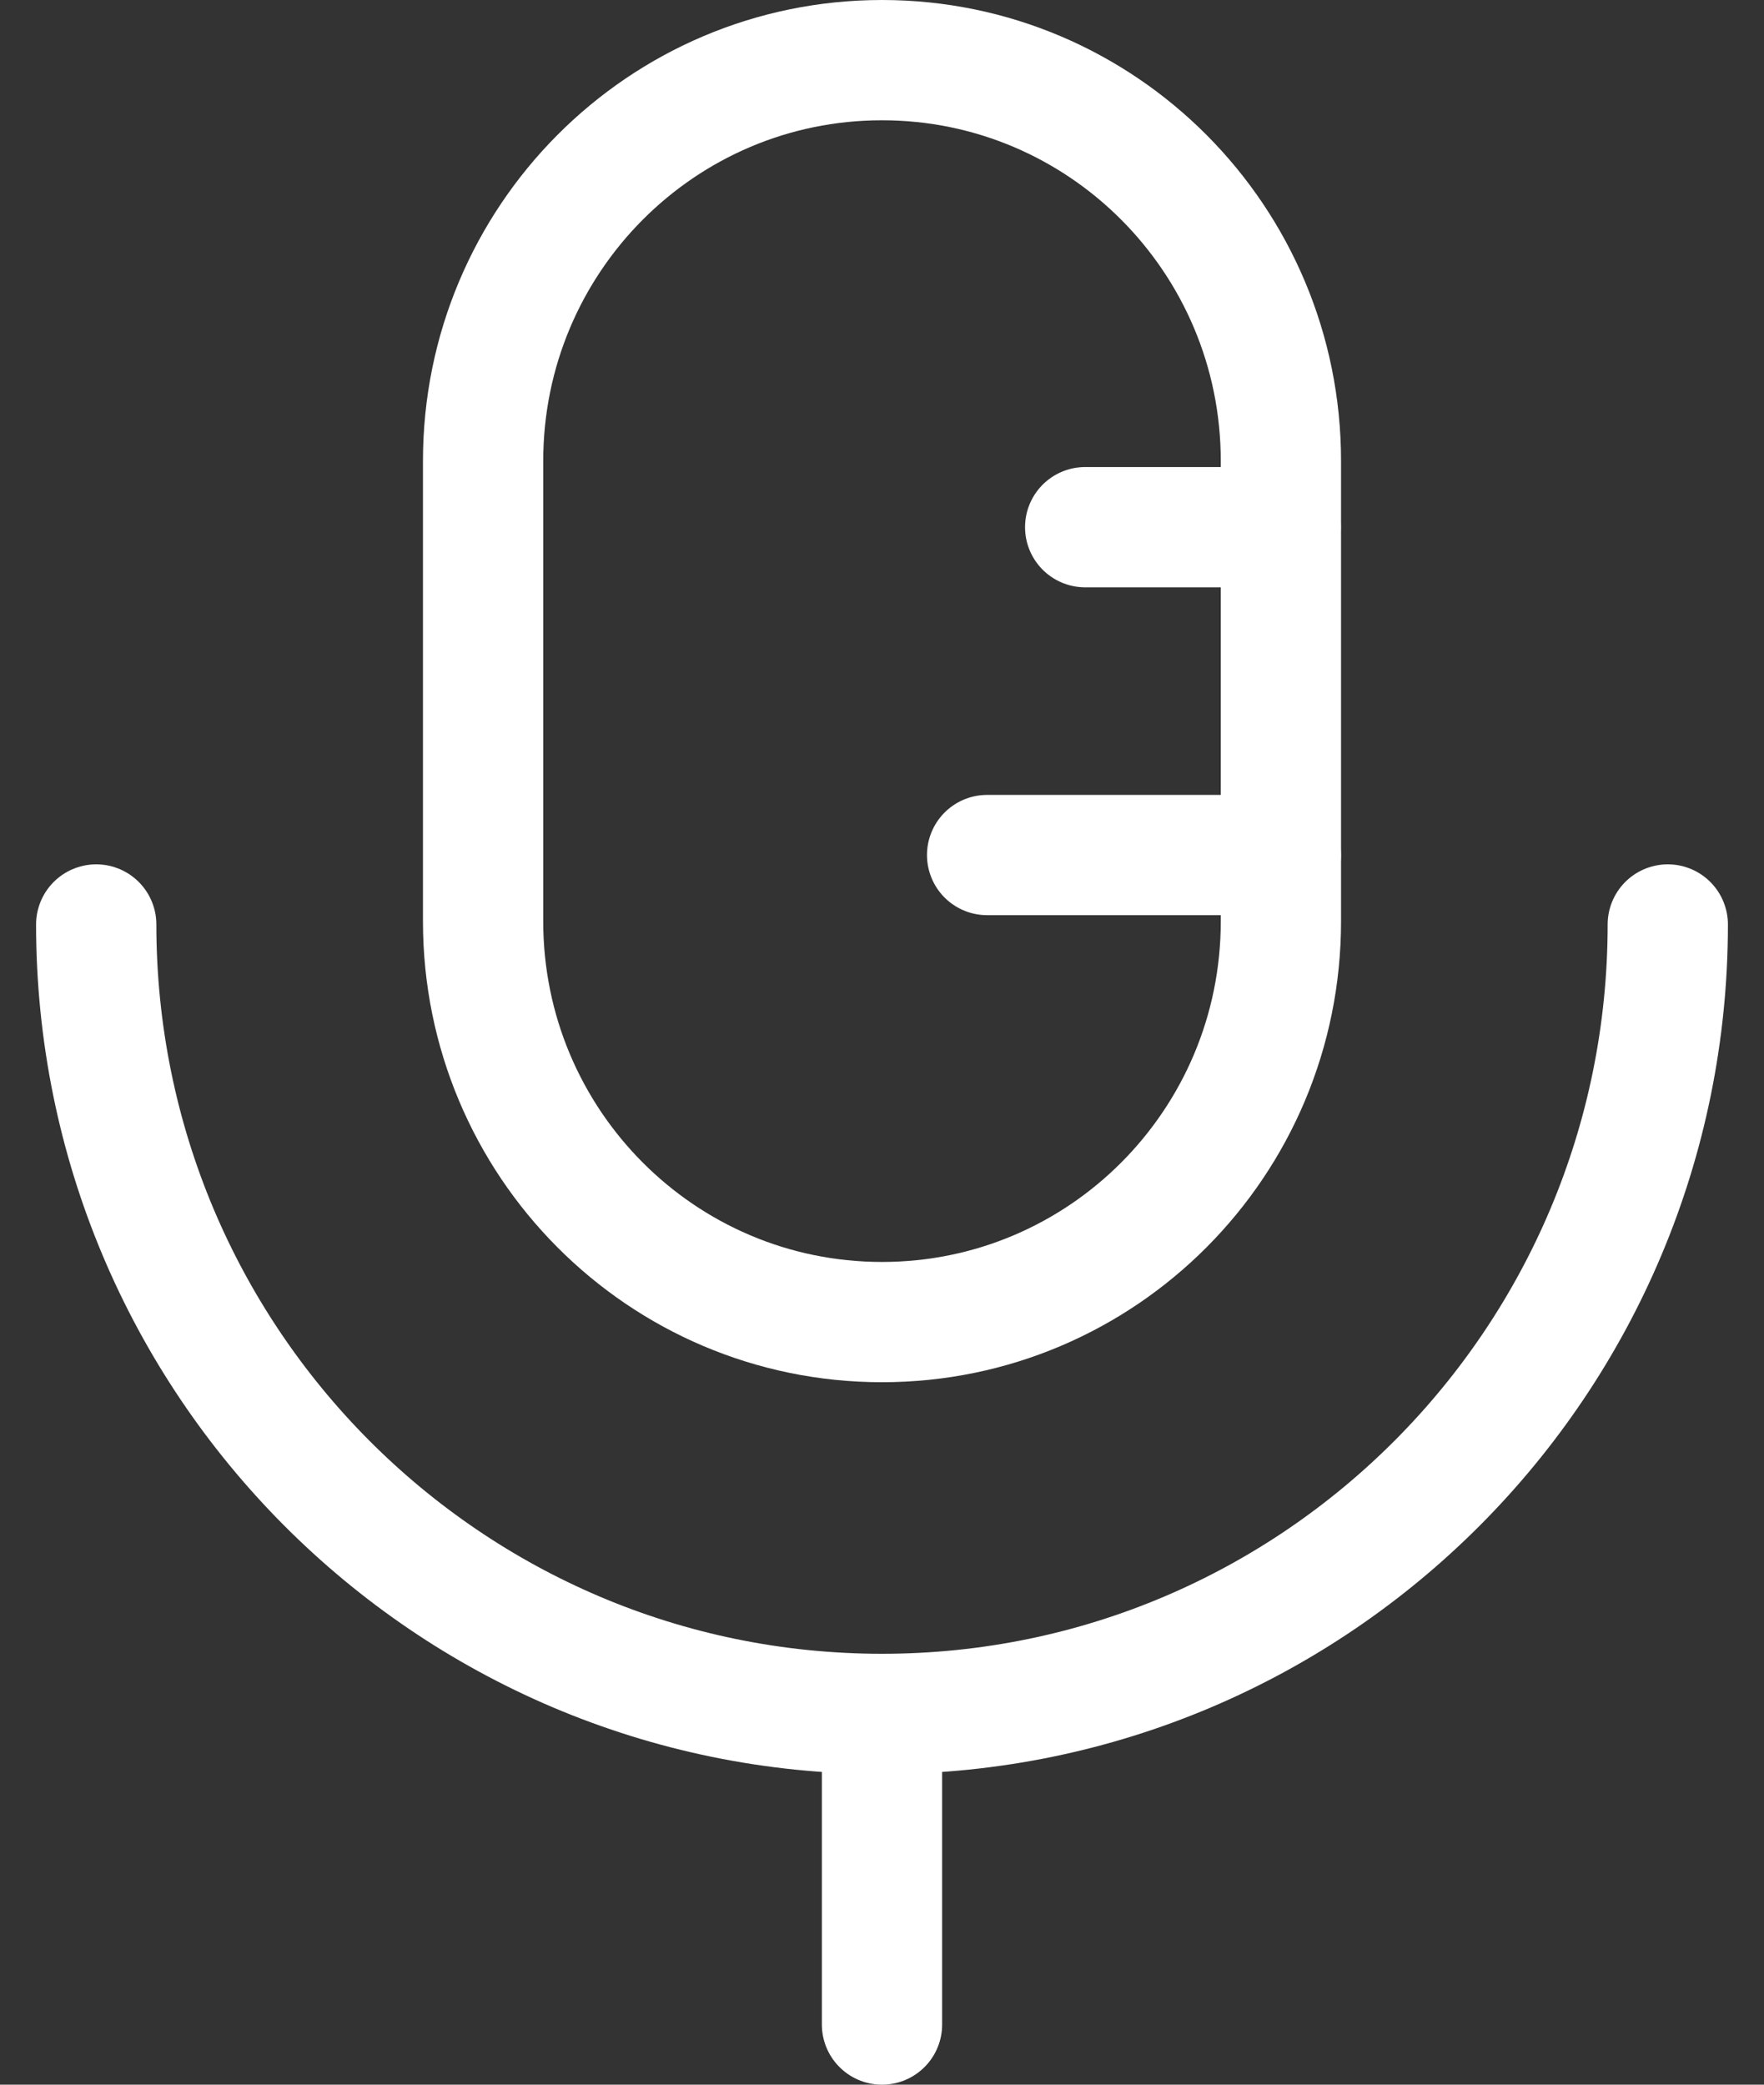 <svg width="22" height="26" viewBox="0 0 22 26" fill="none" xmlns="http://www.w3.org/2000/svg">
<rect x="0" y="0" width="22" height="26" fill="#333333" stroke="none"/>
<path d="M11 25.25V21.378" stroke="white" stroke-width="1.5" stroke-linecap="round" stroke-linejoin="round"/>
<path fill-rule="evenodd" clip-rule="evenodd" d="M11 16.489V16.489C8.251 16.489 6.025 14.252 6.025 11.491V5.749C6.025 2.988 8.251 0.75 11 0.75C13.748 0.75 15.975 2.988 15.975 5.749V11.491C15.975 14.252 13.748 16.489 11 16.489Z" stroke="white" stroke-width="1.5" stroke-linecap="round" stroke-linejoin="round"/>
<path d="M20.8 11.53C20.8 16.968 16.412 21.376 11 21.376C5.587 21.376 1.2 16.968 1.2 11.53" stroke="white" stroke-width="1.5" stroke-linecap="round" stroke-linejoin="round"/>
<path d="M13.534 6.575H15.972" stroke="white" stroke-width="1.5" stroke-linecap="round" stroke-linejoin="round"/>
<path d="M12.311 10.664H15.974" stroke="white" stroke-width="1.5" stroke-linecap="round" stroke-linejoin="round"/>
</svg>
